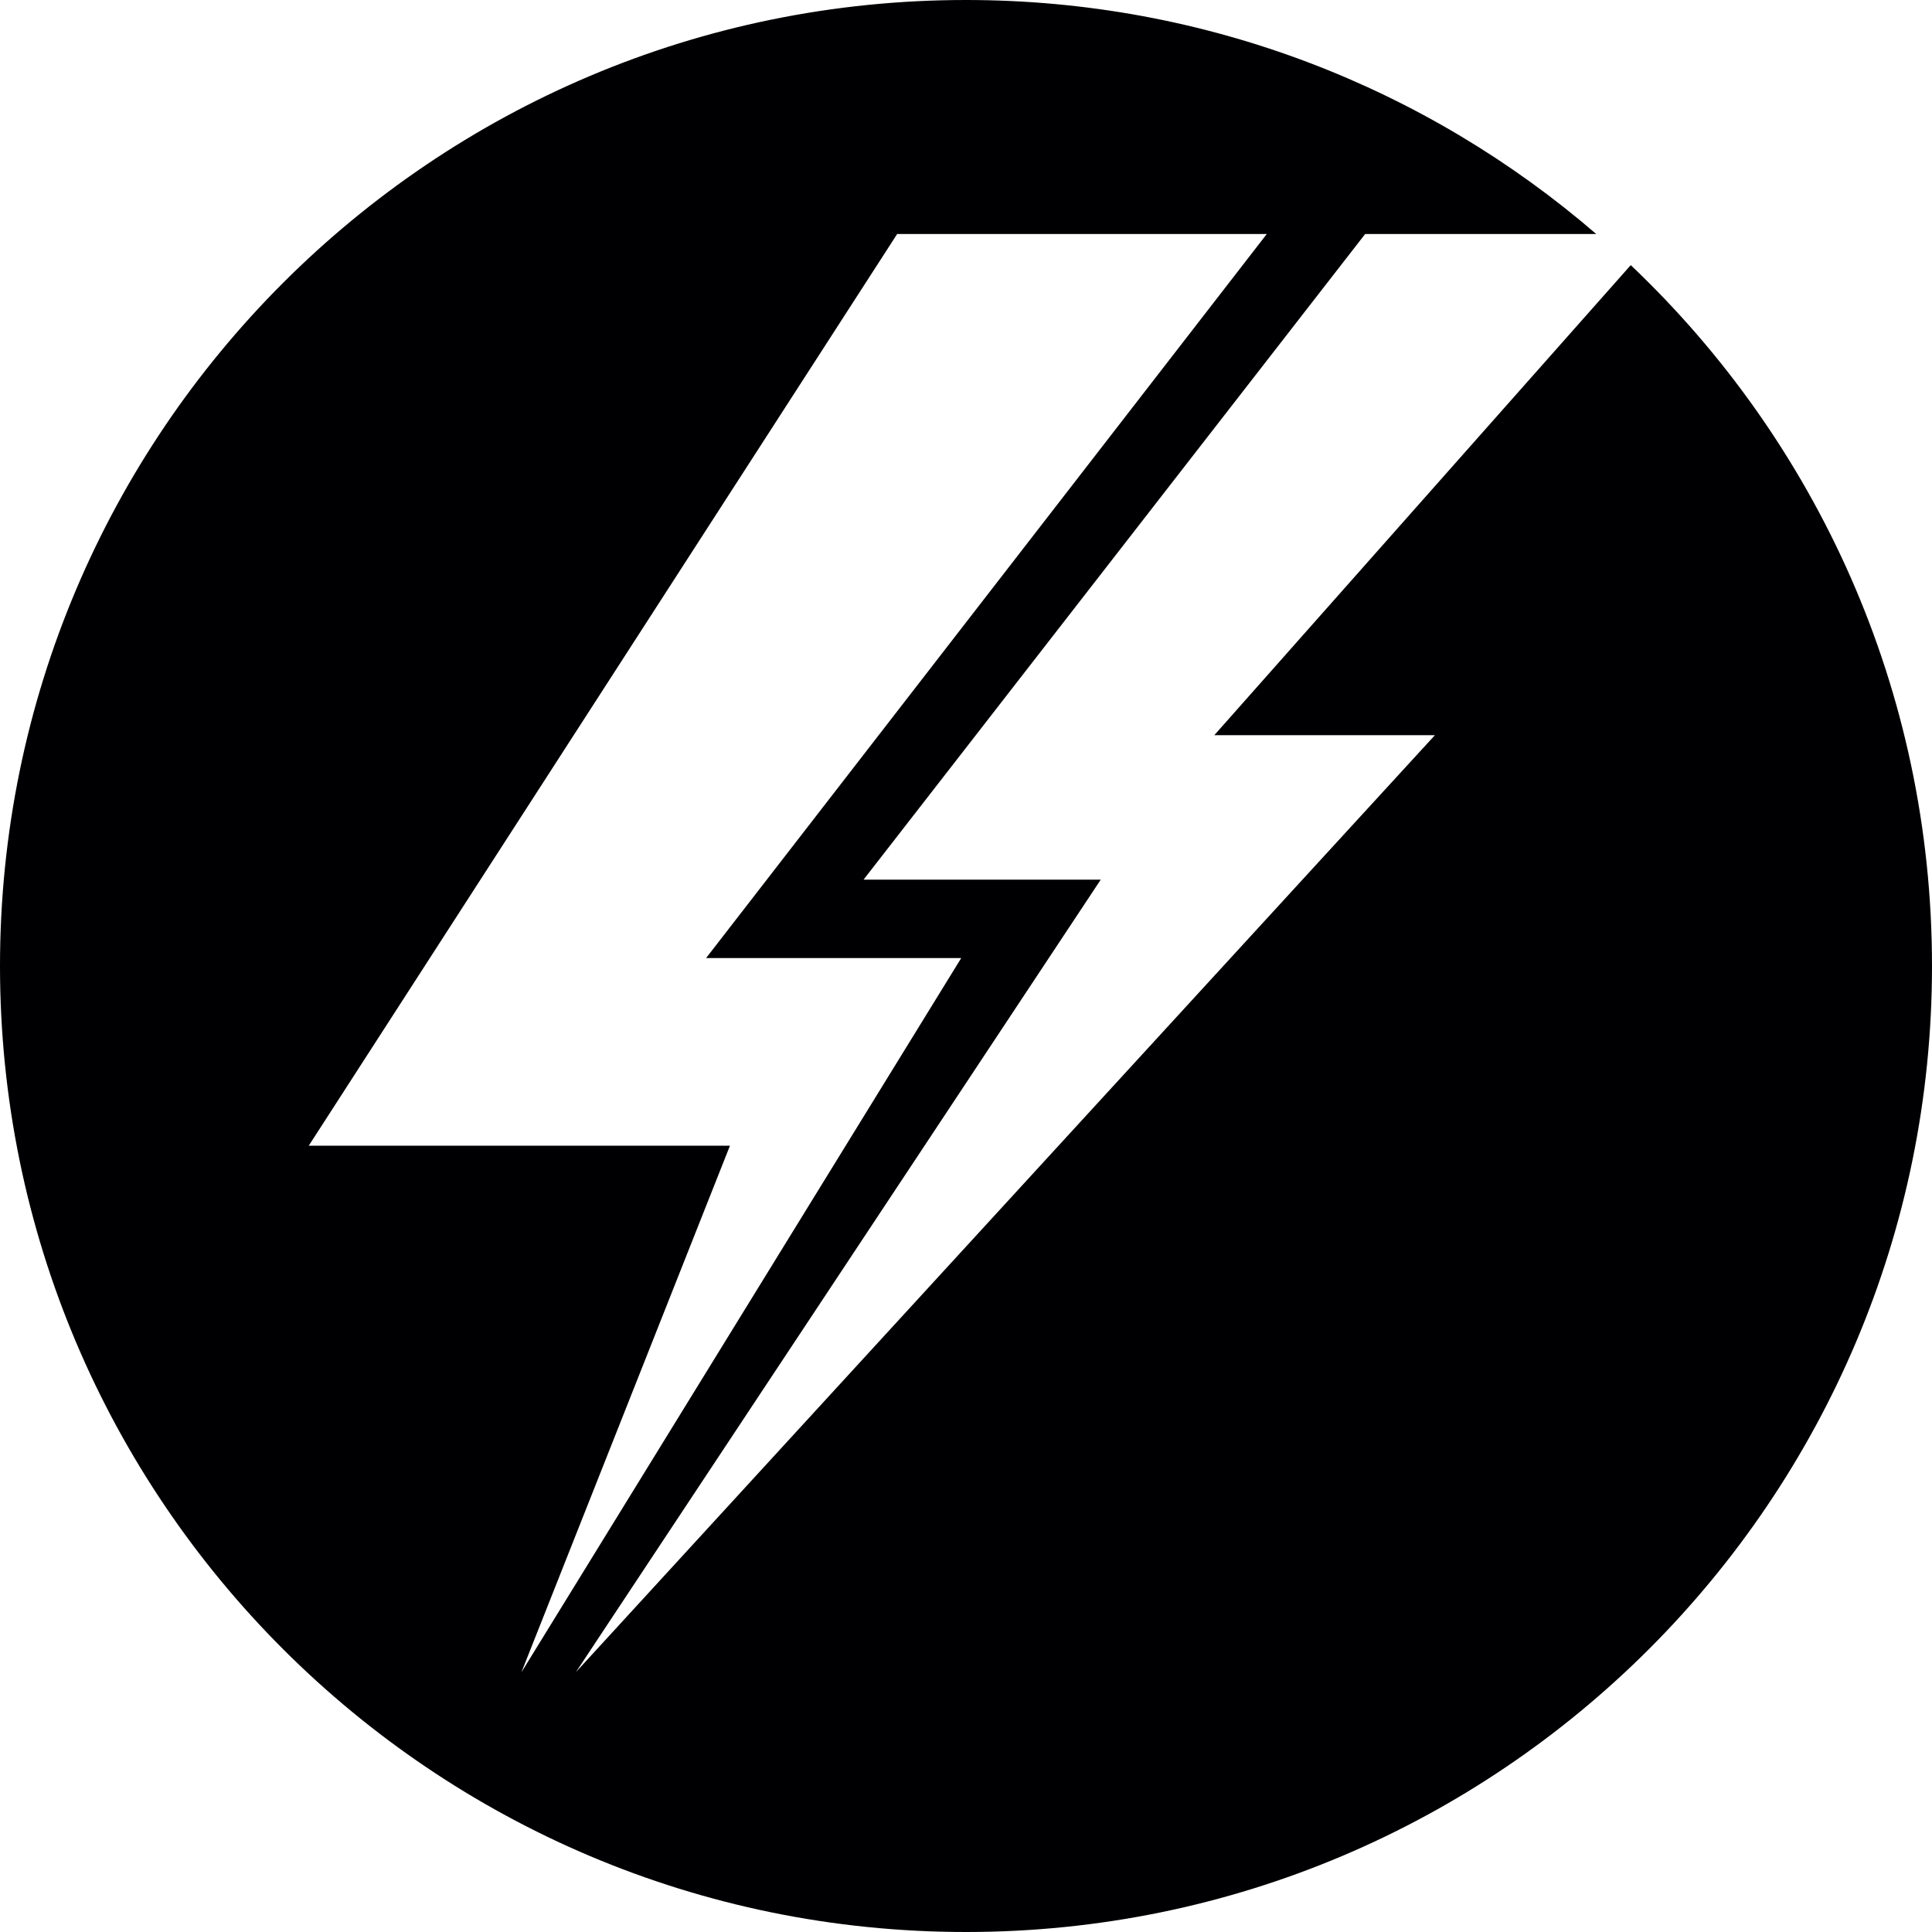 <?xml version="1.0" encoding="UTF-8"?><svg xmlns="http://www.w3.org/2000/svg" viewBox="0 0 85.04 85.04"><defs><style>.cls-1{fill:#000002;mix-blend-mode:multiply;}.cls-2{isolation:isolate;}</style></defs><g class="cls-2"><g id="Tabelle"><path class="cls-1" d="M71.78,11.67l-18.33,20.69h9.71L25.35,73.6l23.1-34.88h-10.44L60.09,10.3h10.17C62.82,3.88,53.12,0,42.52,0,19.04,0,0,19.04,0,42.52s19.04,42.52,42.52,42.52,42.52-19.04,42.52-42.52c0-12.15-5.09-23.1-13.26-30.85ZM13.59,50.43L39.49,10.3h16.27l-24.68,31.87h11.23l-19.36,31.44,9.18-23.18H13.59Z"/></g></g></svg>